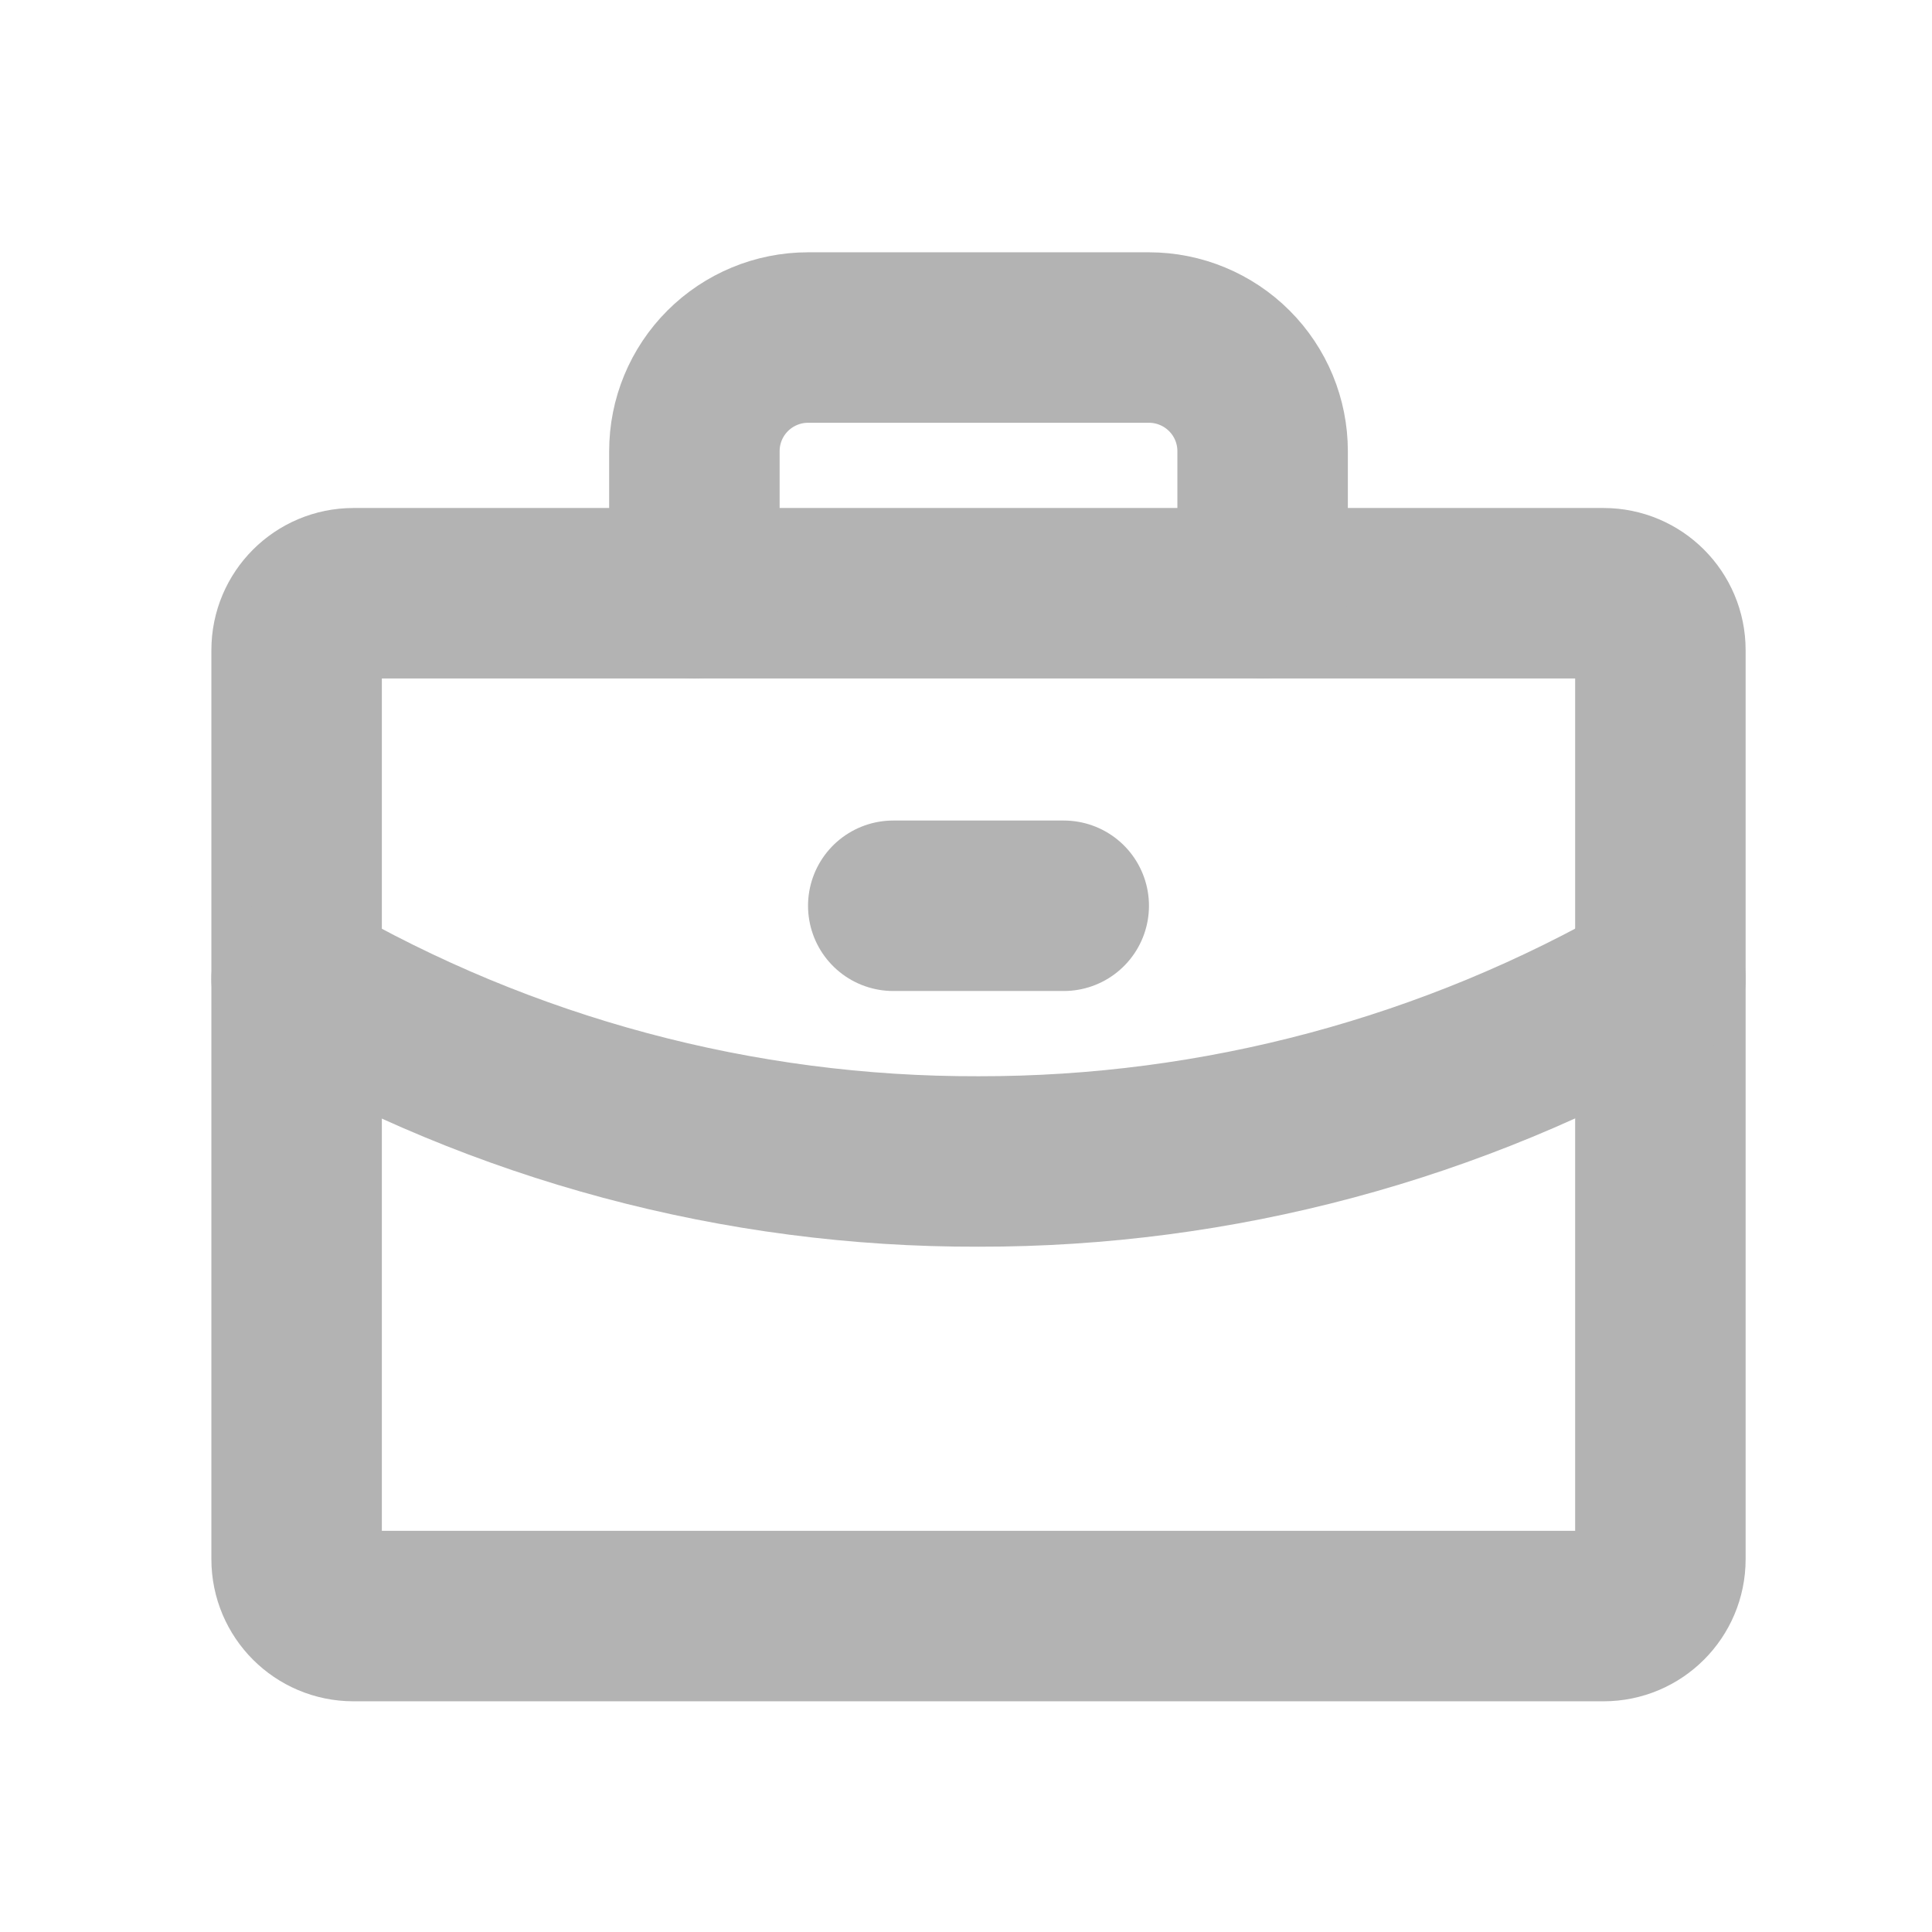 <svg width="17" height="17" viewBox="0 0 17 17" fill="none" xmlns="http://www.w3.org/2000/svg">
<g id="SVG">
<g id="Group">
<path id="Vector" d="M14.11 5.22H3.11C2.834 5.22 2.61 5.444 2.61 5.72V13.72C2.61 13.996 2.834 14.22 3.11 14.22H14.11C14.386 14.22 14.61 13.996 14.61 13.72V5.72C14.61 5.444 14.386 5.22 14.11 5.22Z" stroke="#B3B3B3" stroke-width="1.5" stroke-linecap="round" stroke-linejoin="round"/>
<path id="Vector_2" d="M11.11 5.22V3.97C11.11 3.705 11.005 3.451 10.817 3.263C10.63 3.076 10.375 2.97 10.11 2.97H7.11C6.845 2.97 6.59 3.076 6.403 3.263C6.215 3.451 6.11 3.705 6.11 3.97V5.22" stroke="#B3B3B3" stroke-width="1.5" stroke-linecap="round" stroke-linejoin="round"/>
<path id="Vector_3" d="M14.61 8.614C12.786 9.668 10.717 10.223 8.61 10.22C6.503 10.226 4.432 9.671 2.61 8.614" stroke="#B3B3B3" stroke-width="1.5" stroke-linecap="round" stroke-linejoin="round"/>
<path id="Vector_4" d="M7.86 7.97H9.36" stroke="#B3B3B3" stroke-width="1.5" stroke-linecap="round" stroke-linejoin="round"/>
</g>
</g>
</svg>
